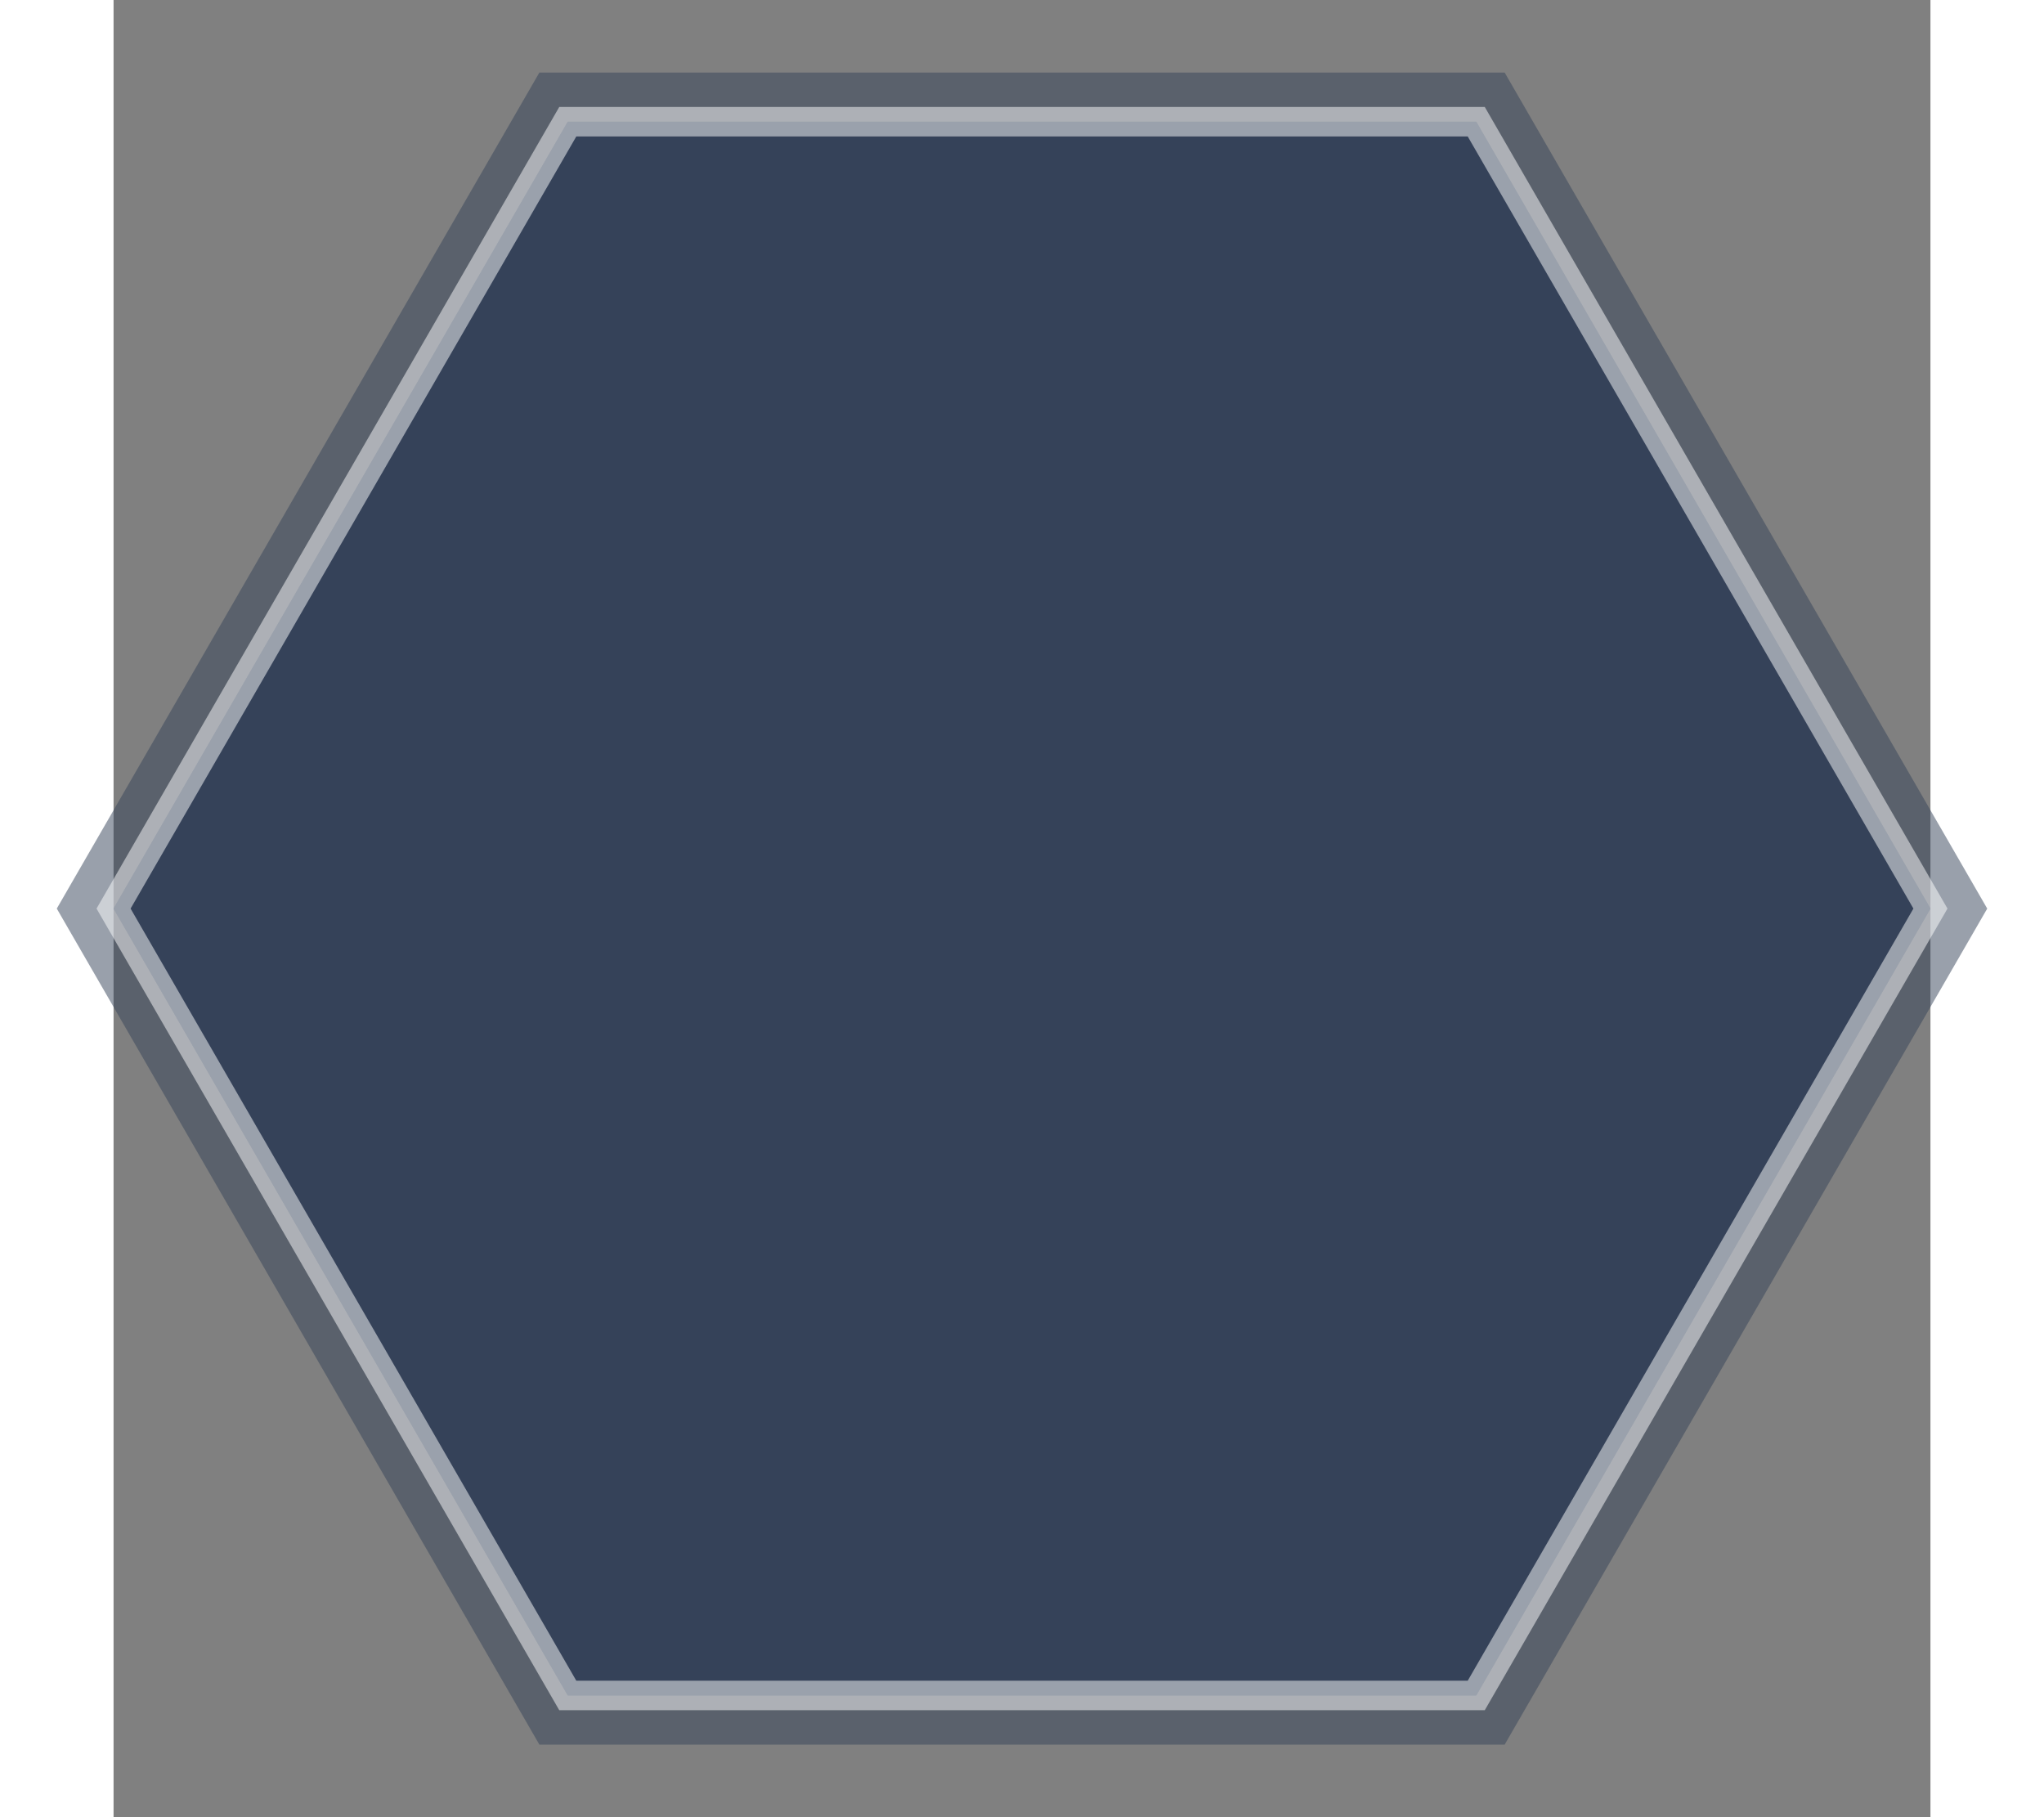 <?xml version="1.0" encoding="iso-8859-1"?>
<!DOCTYPE svg PUBLIC "-//W3C//DTD SVG 1.1//EN" "http://www.w3.org/Graphics/SVG/1.1/DTD/svg11.dtd">
<svg height="800px" width="900px" version="1.1" id="Capa_1" xmlns="http://www.w3.org/2000/svg" xmlns:xlink="http://www.w3.org/1999/xlink" viewBox="0 0 184.751 184.751" xml:space="preserve">
    <rect x="0" y="0" width="184.751" height="184.751" fill="#808080" stroke="none"/>
    <!-- Object path with transparent outline -->
    <path d="M0,92.375l46.188-80h92.378l46.185,80l-46.185,80H46.188L0,92.375z"
	 fill="#354259" stroke="#354259" stroke-width="10" stroke-opacity="0.5"/>
    <path d="M0,92.375l46.188-80h92.378l46.185,80l-46.185,80H46.188L0,92.375z"
	 fill="#354259" stroke="#ffffff" stroke-width="3" stroke-opacity="0.5"/>
</svg>
